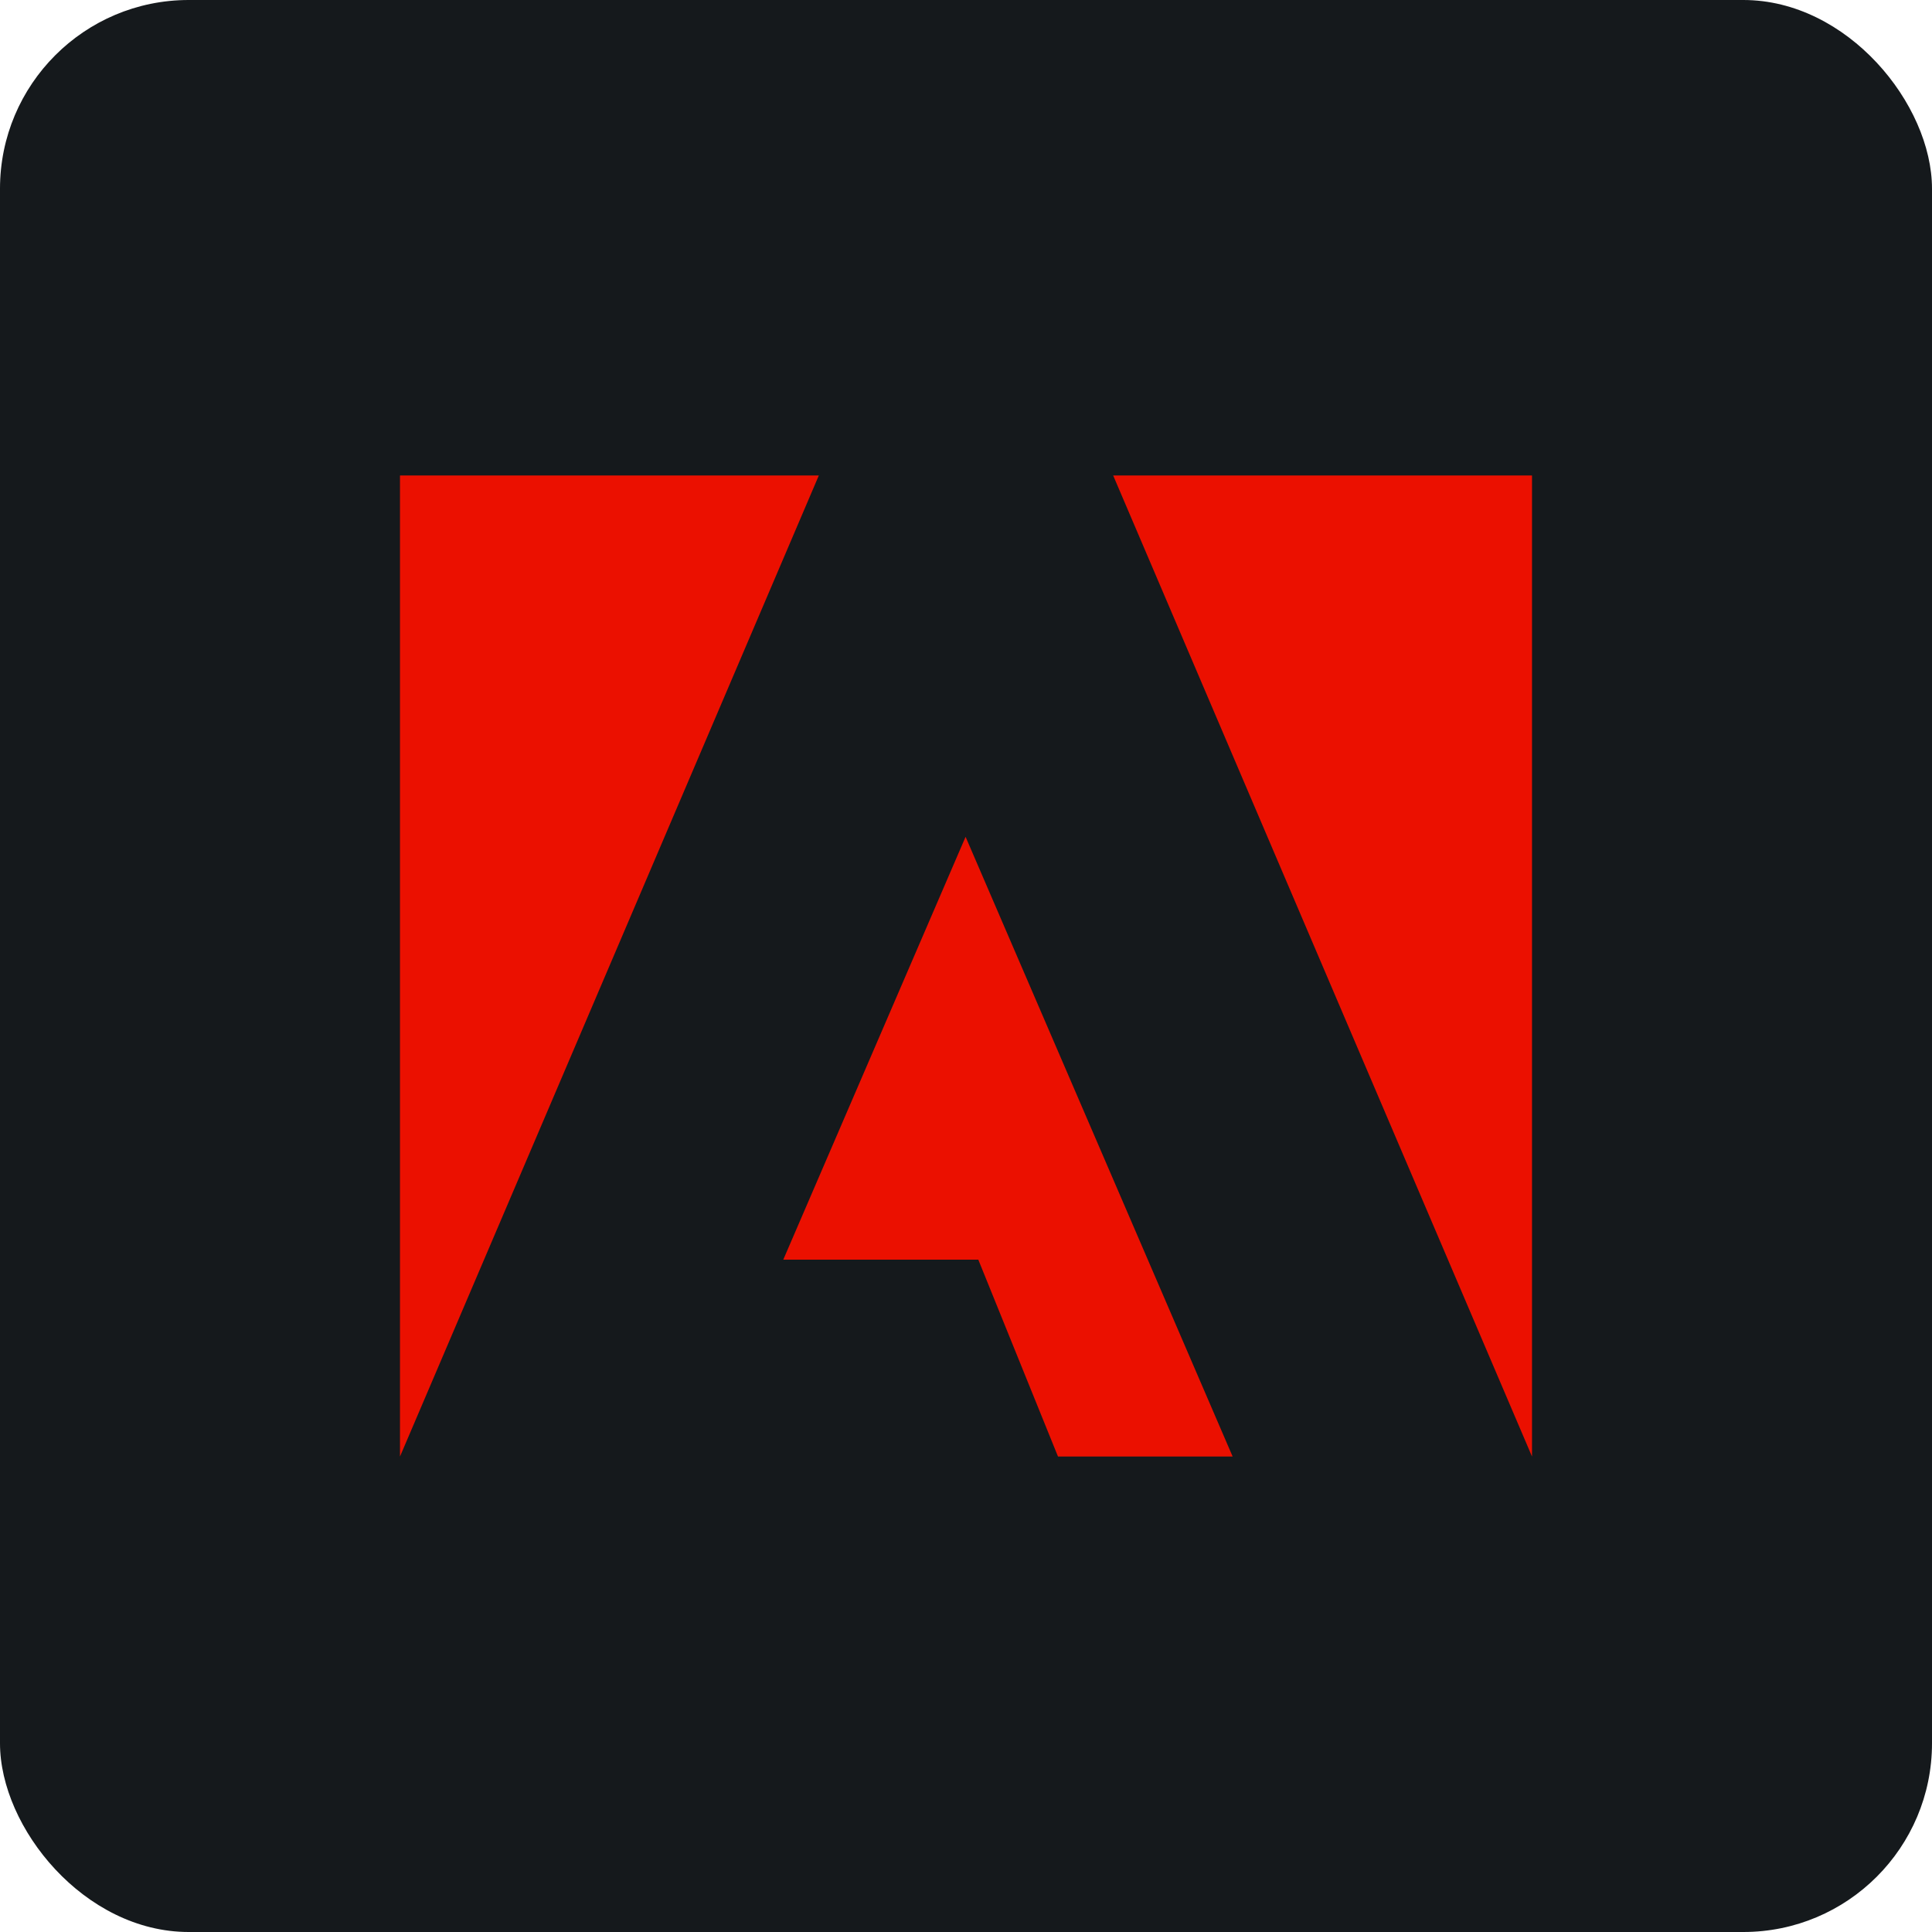 <svg width="256" height="256" title="Adobe" viewBox="0 0 256 256" fill="none" xmlns="http://www.w3.org/2000/svg" id="adobe">
<style>
#adobe {
    rect {fill: #15191C}

    @media (prefers-color-scheme: light) {
        rect {fill: #F4F2ED}
    }
}
</style>
<rect width="256" height="256" rx="25" fill="#15191C"/>
<path d="M147.5 63H203V193L147.5 63ZM108.5 63H53V193L108.5 63ZM127.945 110.881L163.332 193H140.191L129.63 166.911H103.789L127.945 110.881Z" fill="#EB1000"/>
</svg>